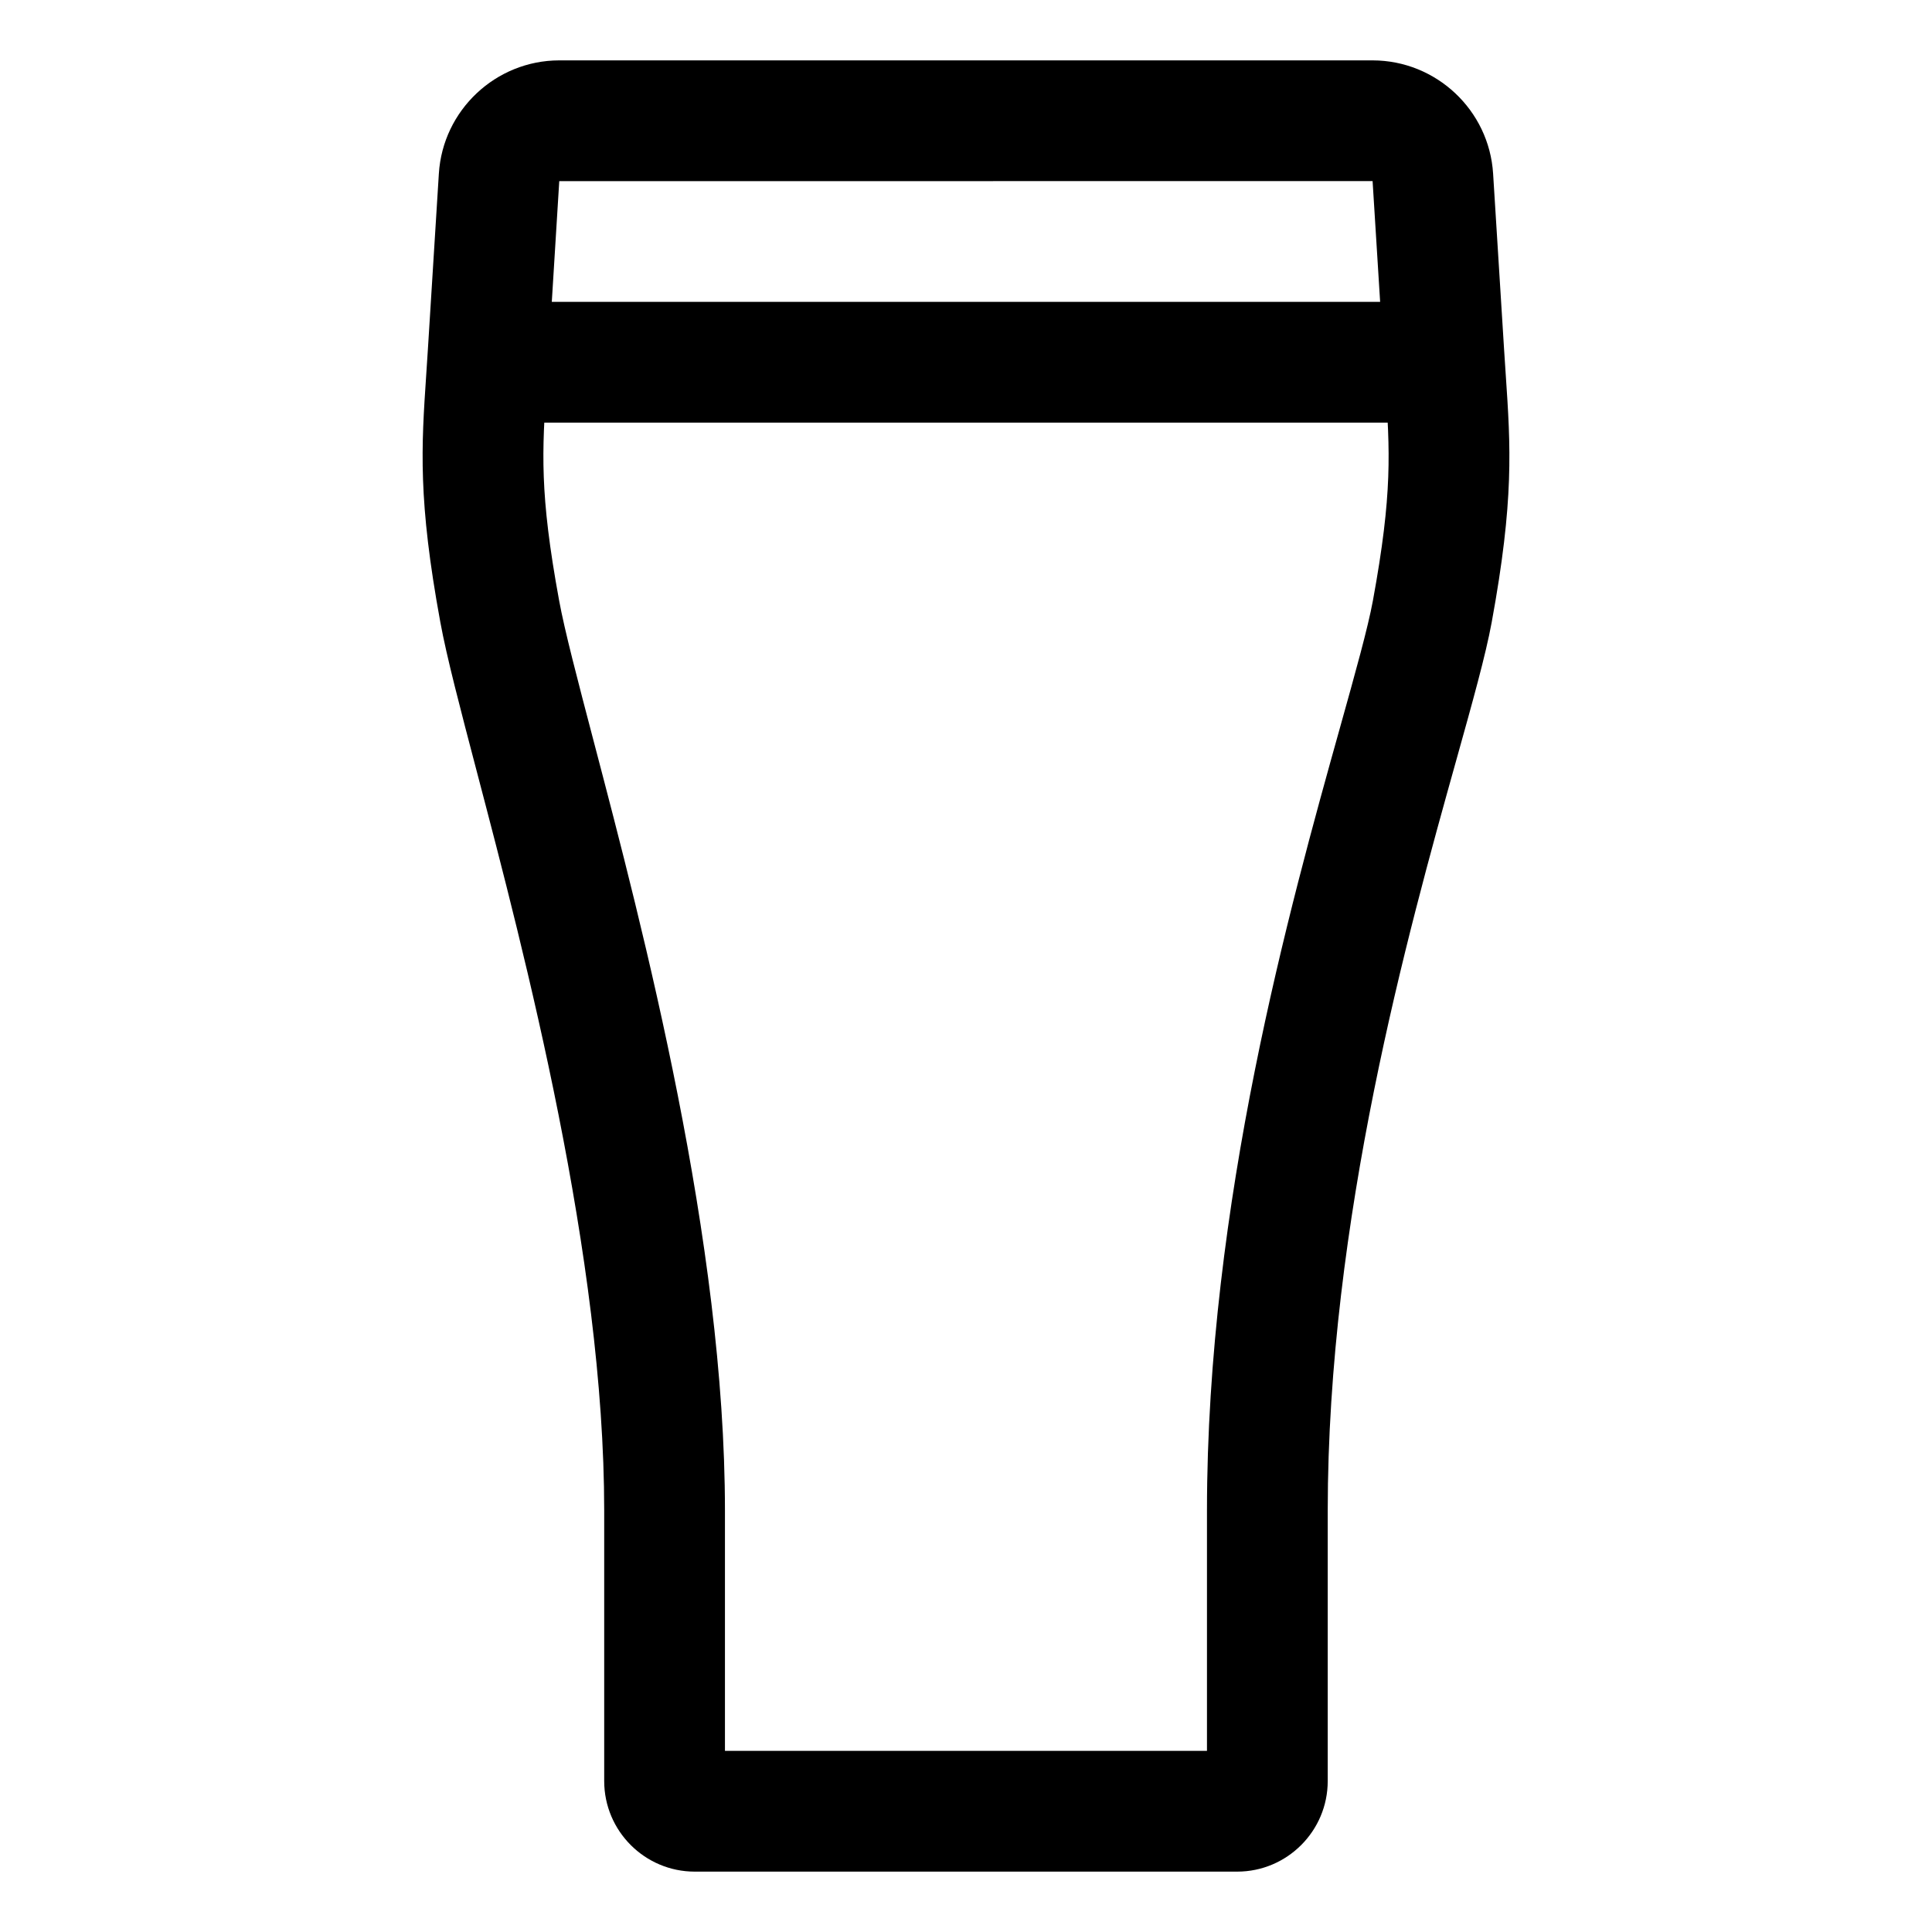 <?xml version="1.0" encoding="iso-8859-1"?>
<!-- Generator: Adobe Illustrator 24.3.0, SVG Export Plug-In . SVG Version: 6.00 Build 0)  -->
<svg version="1.1" id="Layer_1" xmlns="http://www.w3.org/2000/svg" xmlns:xlink="http://www.w3.org/1999/xlink" x="0px" y="0px"
	 viewBox="0 0 512 512" style="enable-background:new 0 0 512 512;" xml:space="preserve">
<path d="M327.86,496H184.12c-13.234,0-24-10.767-24-24V400.37c0.007-67.24-21.082-147.584-33.682-195.588
	c-4.511-17.186-8.074-30.761-9.745-39.893l0,0c-5.959-32.472-5.027-46.38-3.736-65.63c0.142-2.12,0.29-4.321,0.434-6.64
	l2.911-46.615c1.052-16.795,15.055-29.973,31.88-30.003H363.78c16.854,0.03,30.856,13.208,31.908,30l2.91,46.613
	c0.146,2.328,0.295,4.538,0.438,6.667c1.299,19.246,2.237,33.151-3.729,65.668c-1.586,8.636-5.037,20.978-9.407,36.604
	c-12.731,45.528-34.04,121.728-34.04,198.828V472C351.86,485.234,341.094,496,327.86,496z M192.12,464h127.74v-63.62
	c0-81.49,22.049-160.337,35.223-207.446c4.15-14.842,7.428-26.565,8.751-33.764c5.243-28.578,4.503-39.553,3.275-57.736
	c-0.146-2.178-0.299-4.44-0.448-6.825l-2.91-46.612L148.21,48l-2.881,46.607c-0.147,2.369-0.298,4.622-0.444,6.792
	c-1.22,18.191-1.956,29.171,3.283,57.713c0,0.003,0.001,0.007,0.002,0.01c1.451,7.938,4.88,20.999,9.22,37.535
	c12.992,49.499,34.738,132.344,34.73,203.714V464z"/>
<path d="M376.79,112H135.21c-8.836,0-16-7.164-16-16s7.164-16,16-16h241.58c8.837,0,16,7.164,16,16S385.627,112,376.79,112z"/>
</svg>
